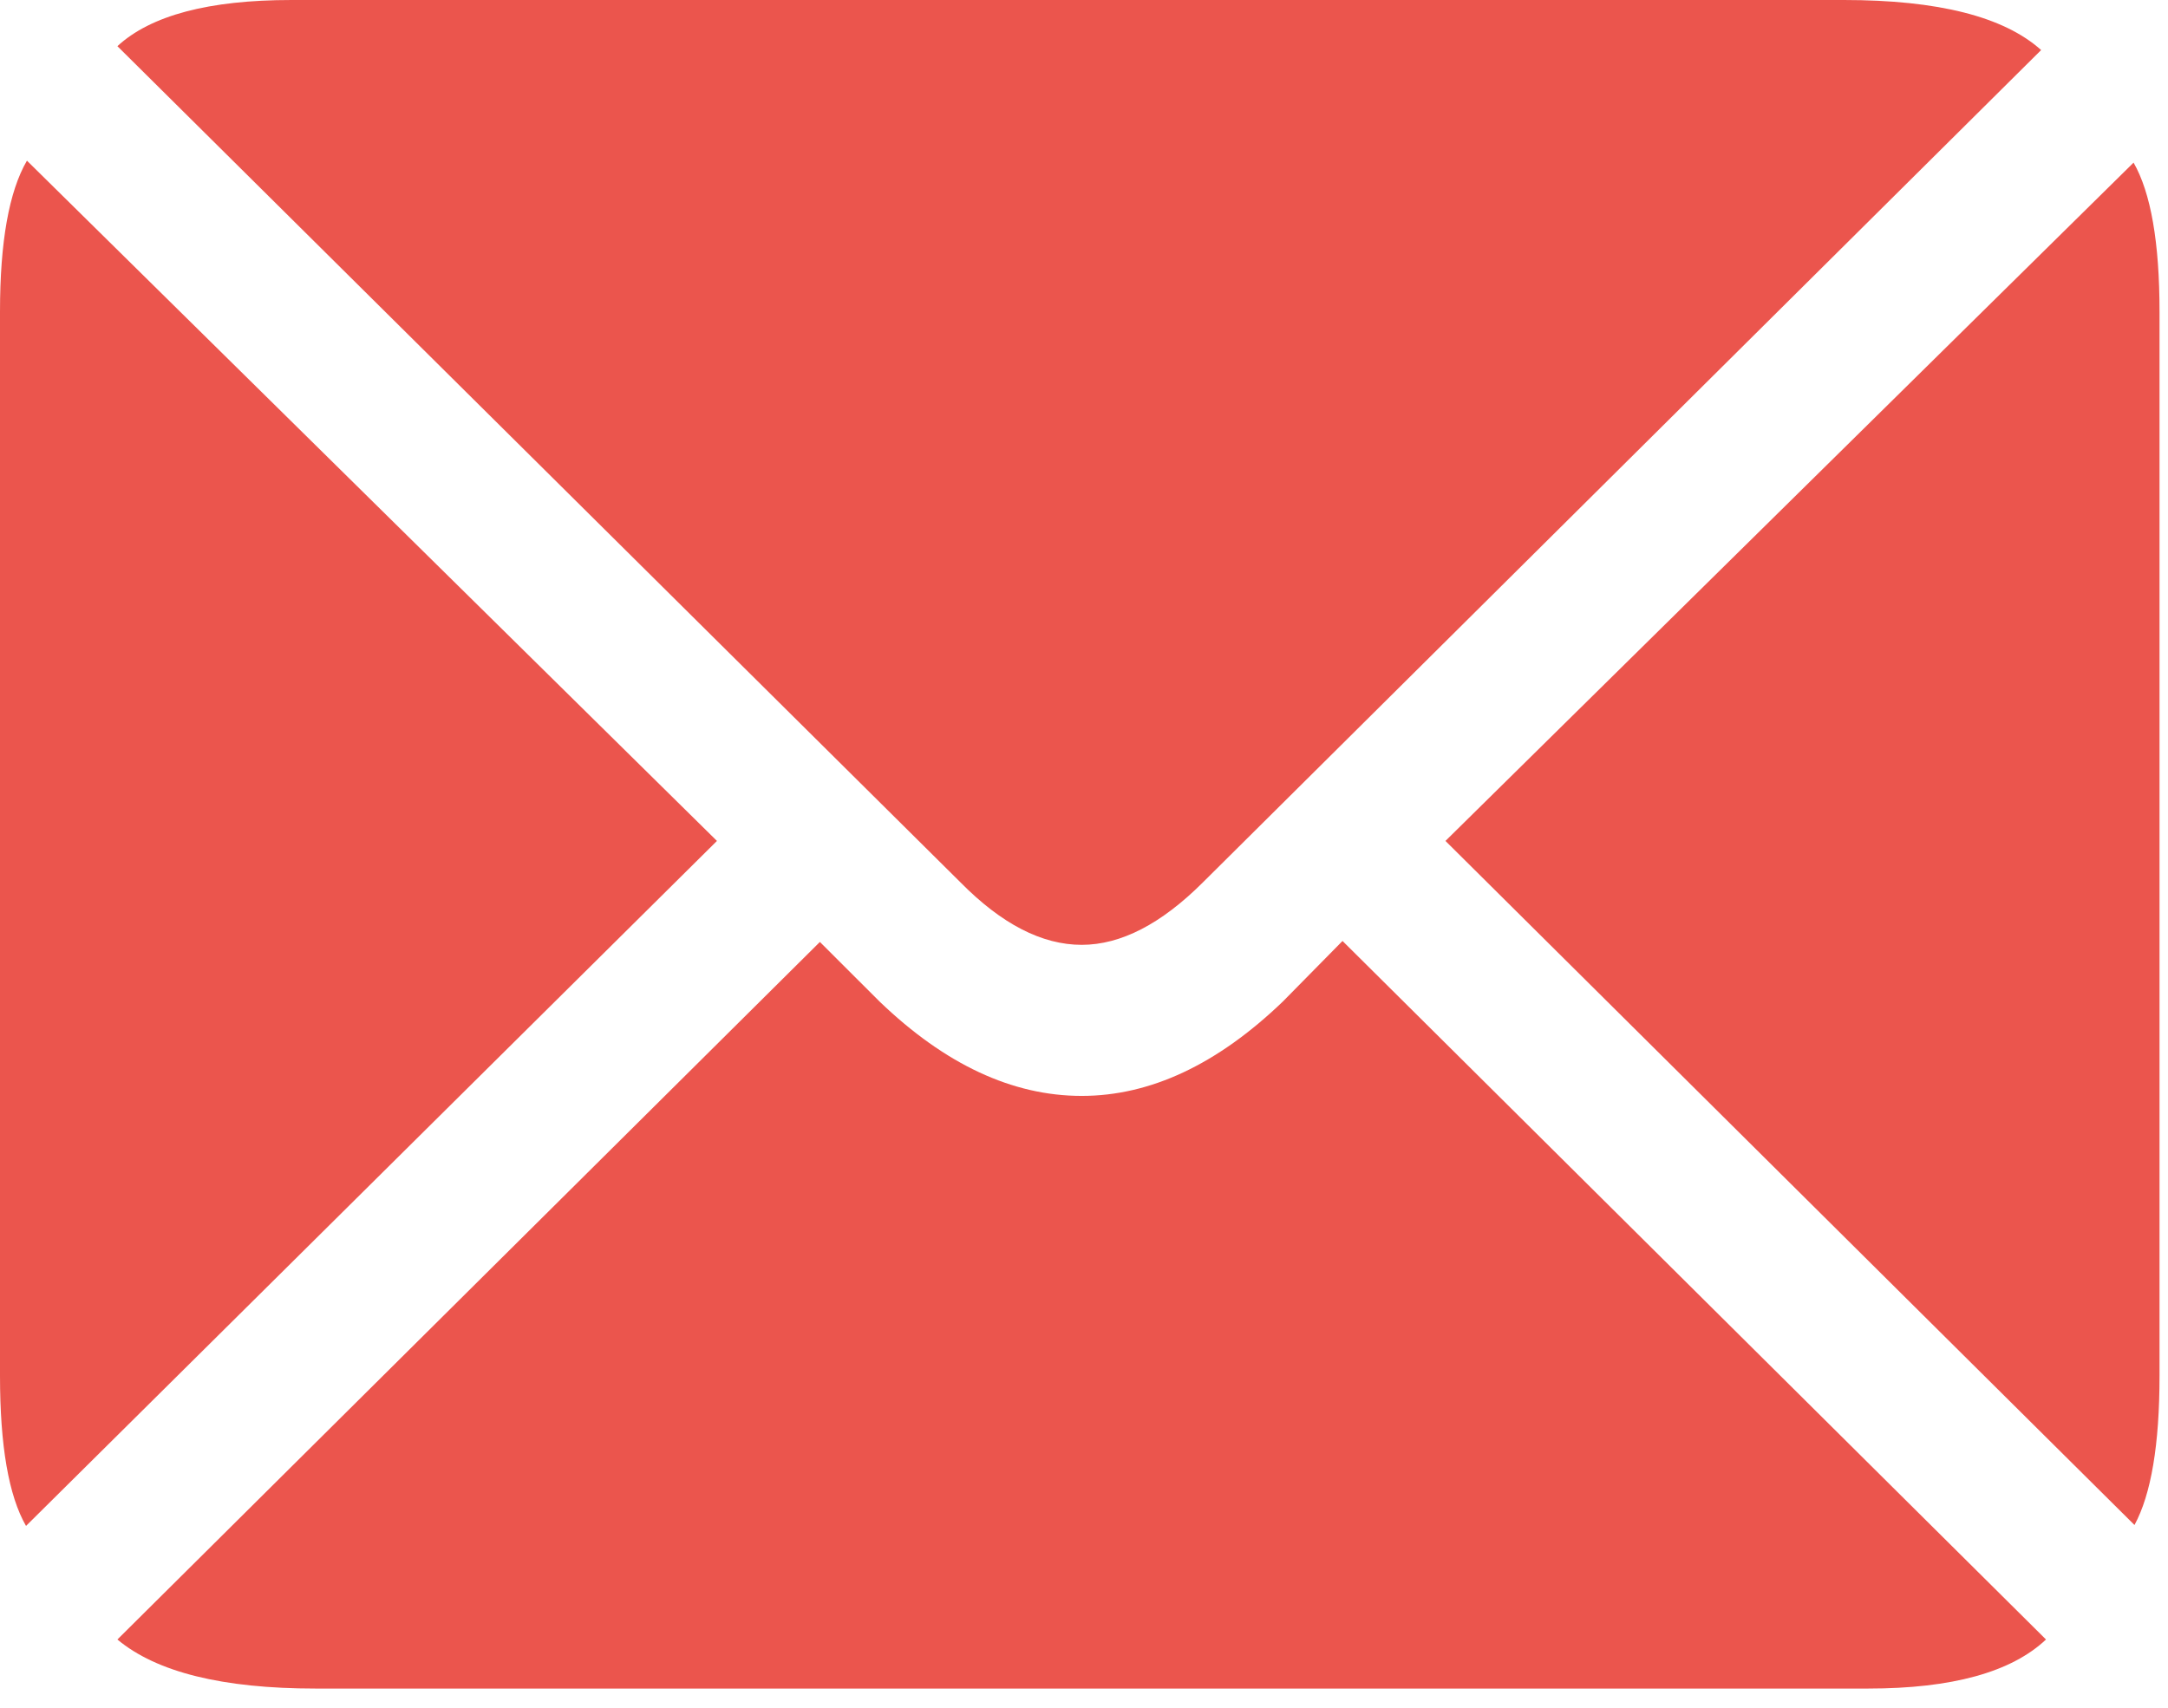 <svg width="33" height="26" viewBox="0 0 33 26" fill="none" xmlns="http://www.w3.org/2000/svg">
<path d="M16.465 14.385C17.061 14.385 17.676 14.067 18.311 13.433L31.069 0.762C30.503 0.254 29.502 0 28.066 0H4.438C3.179 0 2.295 0.234 1.787 0.703L14.619 13.433C15.244 14.067 15.859 14.385 16.465 14.385ZM0.396 23.232L10.913 12.803L0.41 2.446C0.137 2.915 0 3.682 0 4.746V20.947C0 22.012 0.132 22.773 0.396 23.232ZM4.805 25.708H28.433C29.712 25.708 30.615 25.459 31.143 24.961L20.435 14.326L19.526 15.249C18.53 16.206 17.51 16.685 16.465 16.685C15.41 16.685 14.385 16.206 13.389 15.249L12.48 14.341L1.787 24.961C2.383 25.459 3.389 25.708 4.805 25.708ZM32.49 23.218C32.744 22.749 32.871 21.992 32.871 20.947V4.746C32.871 3.691 32.739 2.935 32.476 2.476L22.002 12.803L32.49 23.218Z" fill="#EB554D"/>
</svg>
